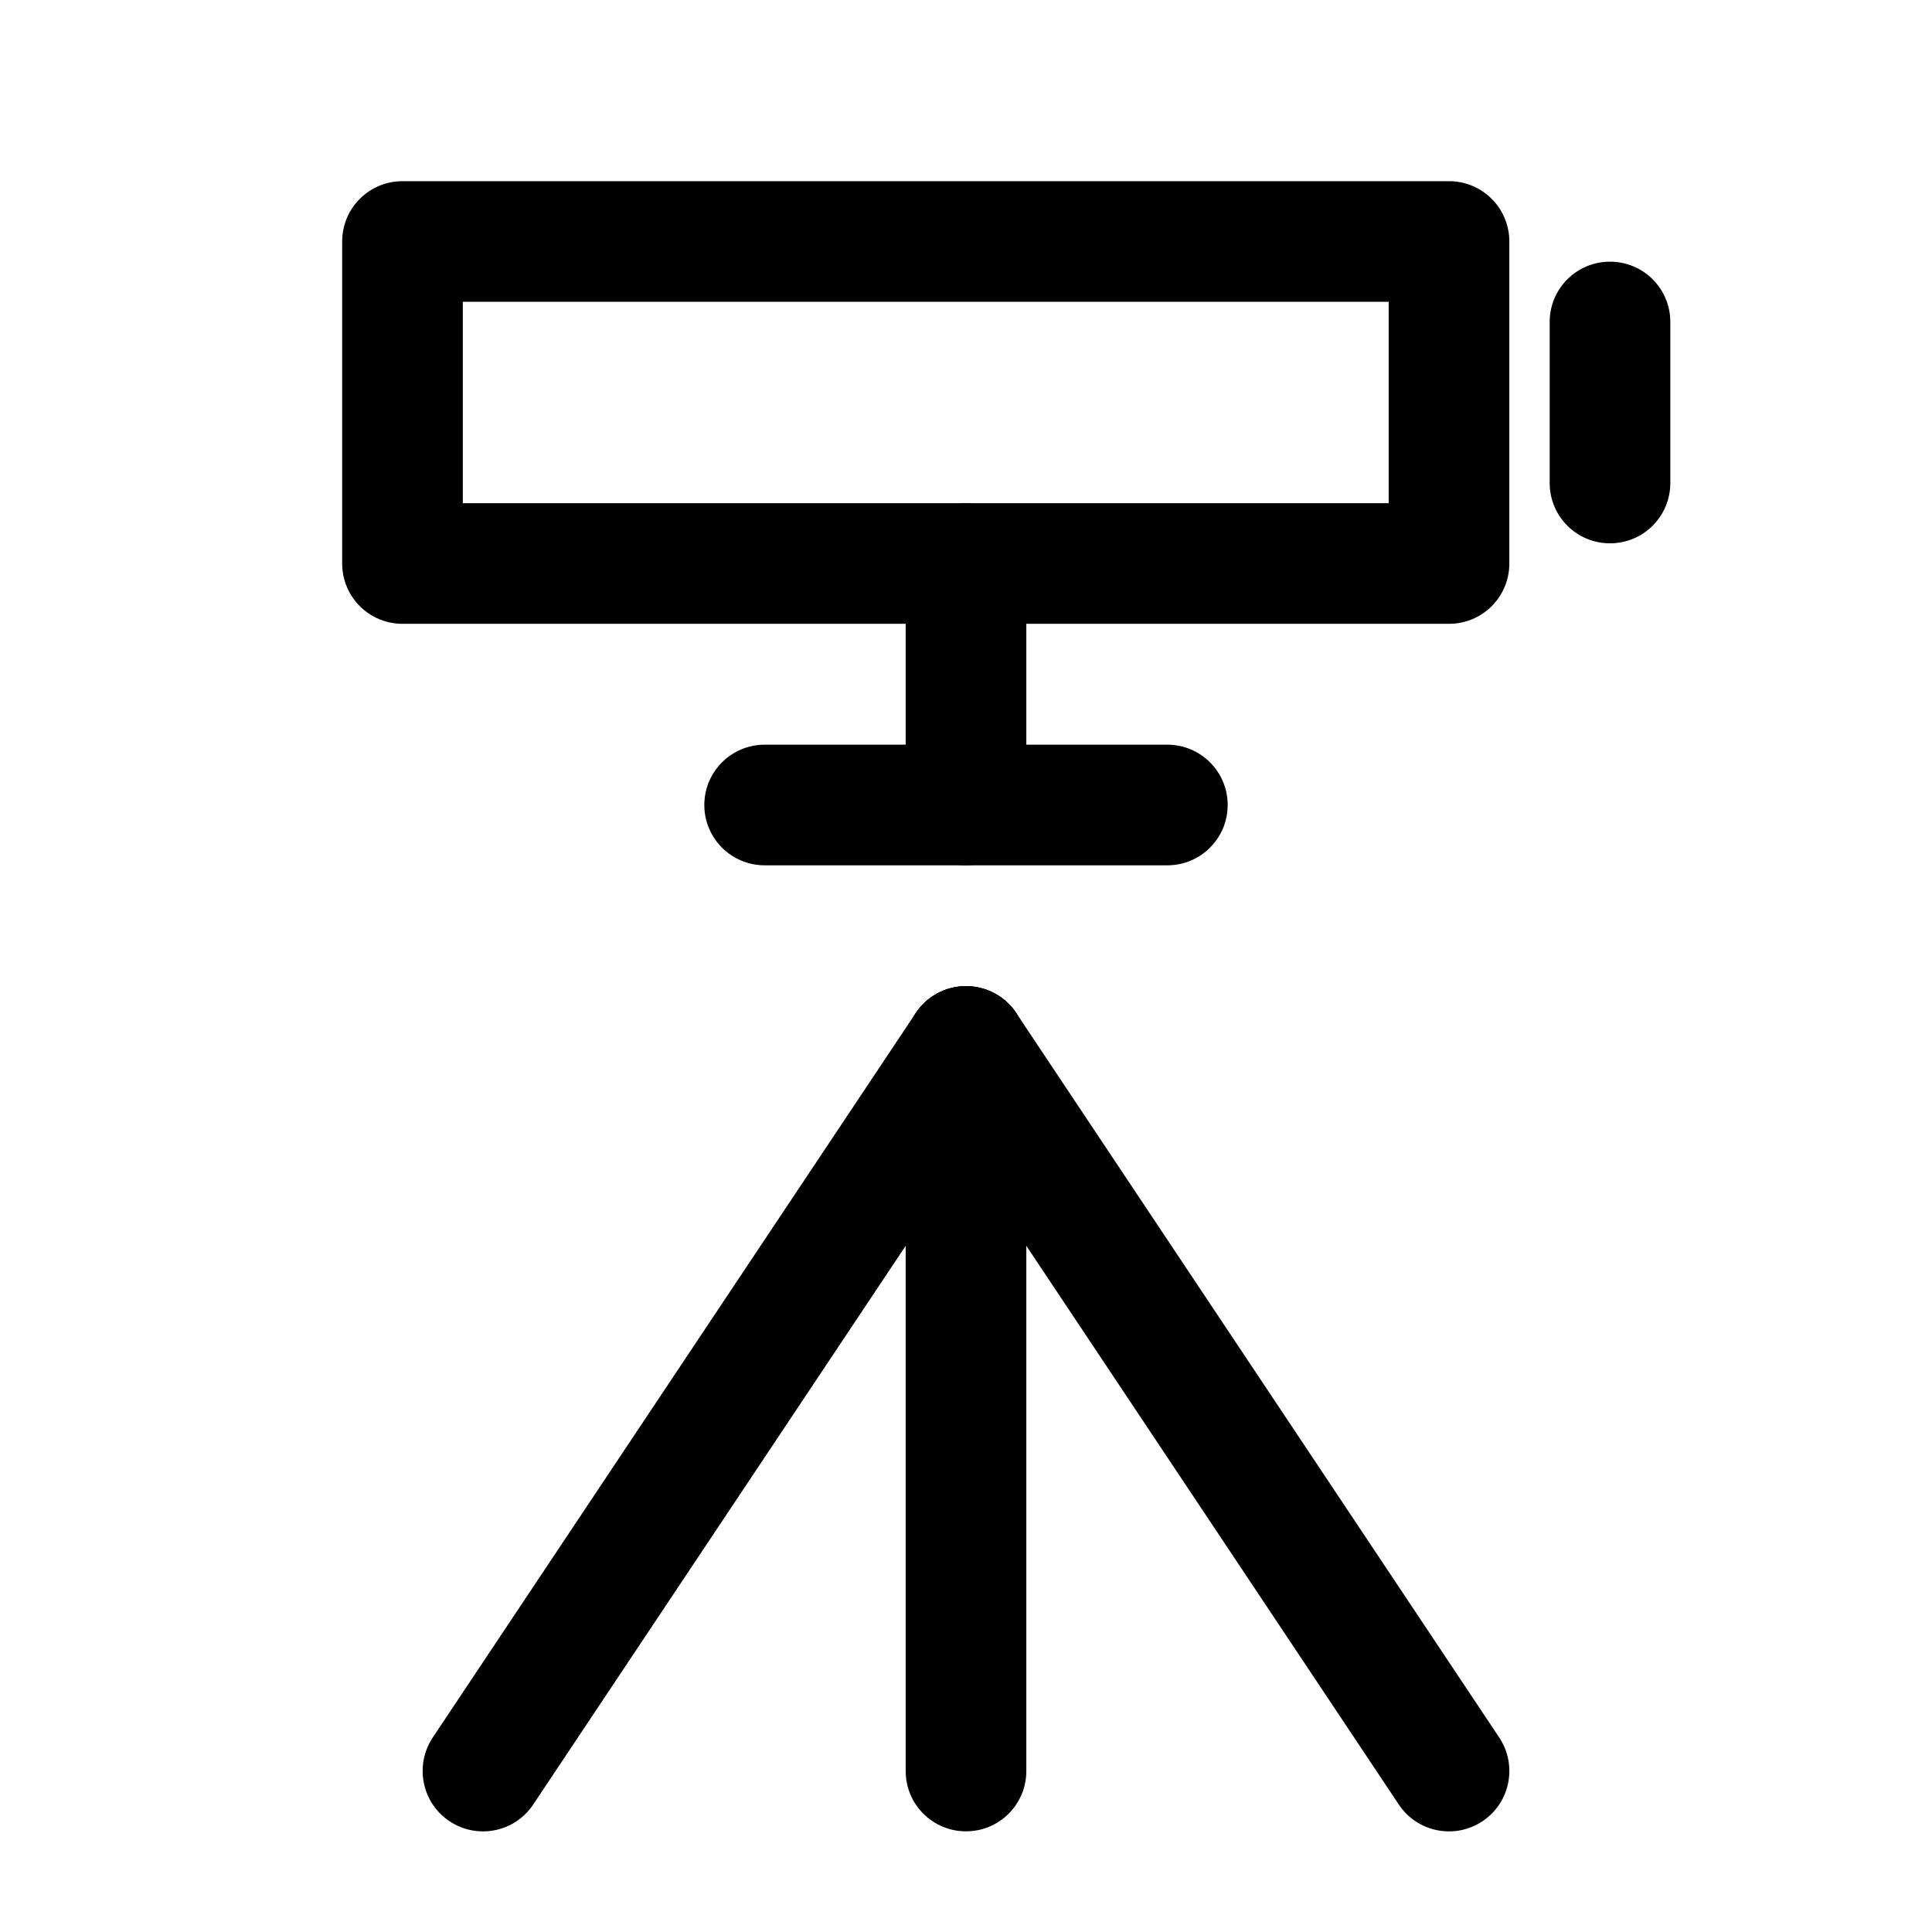 <svg width="18" height="18" viewBox="0 0 18 18" fill="none" xmlns="http://www.w3.org/2000/svg">
<path fill-rule="evenodd" clip-rule="evenodd" d="M9 9.188C9.311 9.188 9.562 9.439 9.562 9.75V16.5C9.562 16.811 9.311 17.062 9 17.062C8.689 17.062 8.438 16.811 8.438 16.5V9.75C8.438 9.439 8.689 9.188 9 9.188Z" fill="black"/>
<path fill-rule="evenodd" clip-rule="evenodd" d="M8.688 9.282C8.947 9.11 9.296 9.18 9.468 9.438L13.968 16.188C14.14 16.447 14.07 16.796 13.812 16.968C13.554 17.14 13.204 17.071 13.032 16.812L8.532 10.062C8.36 9.804 8.43 9.454 8.688 9.282Z" fill="black"/>
<path fill-rule="evenodd" clip-rule="evenodd" d="M9.312 9.282C9.571 9.454 9.64 9.804 9.468 10.062L4.968 16.812C4.796 17.071 4.447 17.14 4.188 16.968C3.93 16.796 3.86 16.447 4.032 16.188L8.532 9.438C8.704 9.18 9.054 9.11 9.312 9.282Z" fill="black"/>
<path fill-rule="evenodd" clip-rule="evenodd" d="M9 4.688C9.311 4.688 9.562 4.939 9.562 5.25V7.5C9.562 7.811 9.311 8.062 9 8.062C8.689 8.062 8.438 7.811 8.438 7.5V5.25C8.438 4.939 8.689 4.688 9 4.688Z" fill="black"/>
<path fill-rule="evenodd" clip-rule="evenodd" d="M6.562 7.5C6.562 7.189 6.814 6.938 7.125 6.938H10.875C11.186 6.938 11.438 7.189 11.438 7.5C11.438 7.811 11.186 8.062 10.875 8.062H7.125C6.814 8.062 6.562 7.811 6.562 7.5Z" fill="black"/>
<path fill-rule="evenodd" clip-rule="evenodd" d="M3.188 2.25C3.188 1.939 3.439 1.688 3.75 1.688H13.5C13.811 1.688 14.062 1.939 14.062 2.25V5.25C14.062 5.561 13.811 5.812 13.5 5.812H3.75C3.439 5.812 3.188 5.561 3.188 5.25V2.25ZM4.312 2.812V4.688H12.938V2.812H4.312Z" fill="black"/>
<path fill-rule="evenodd" clip-rule="evenodd" d="M15 2.438C15.311 2.438 15.562 2.689 15.562 3V4.5C15.562 4.811 15.311 5.062 15 5.062C14.689 5.062 14.438 4.811 14.438 4.5V3C14.438 2.689 14.689 2.438 15 2.438Z" fill="black"/>
</svg>
